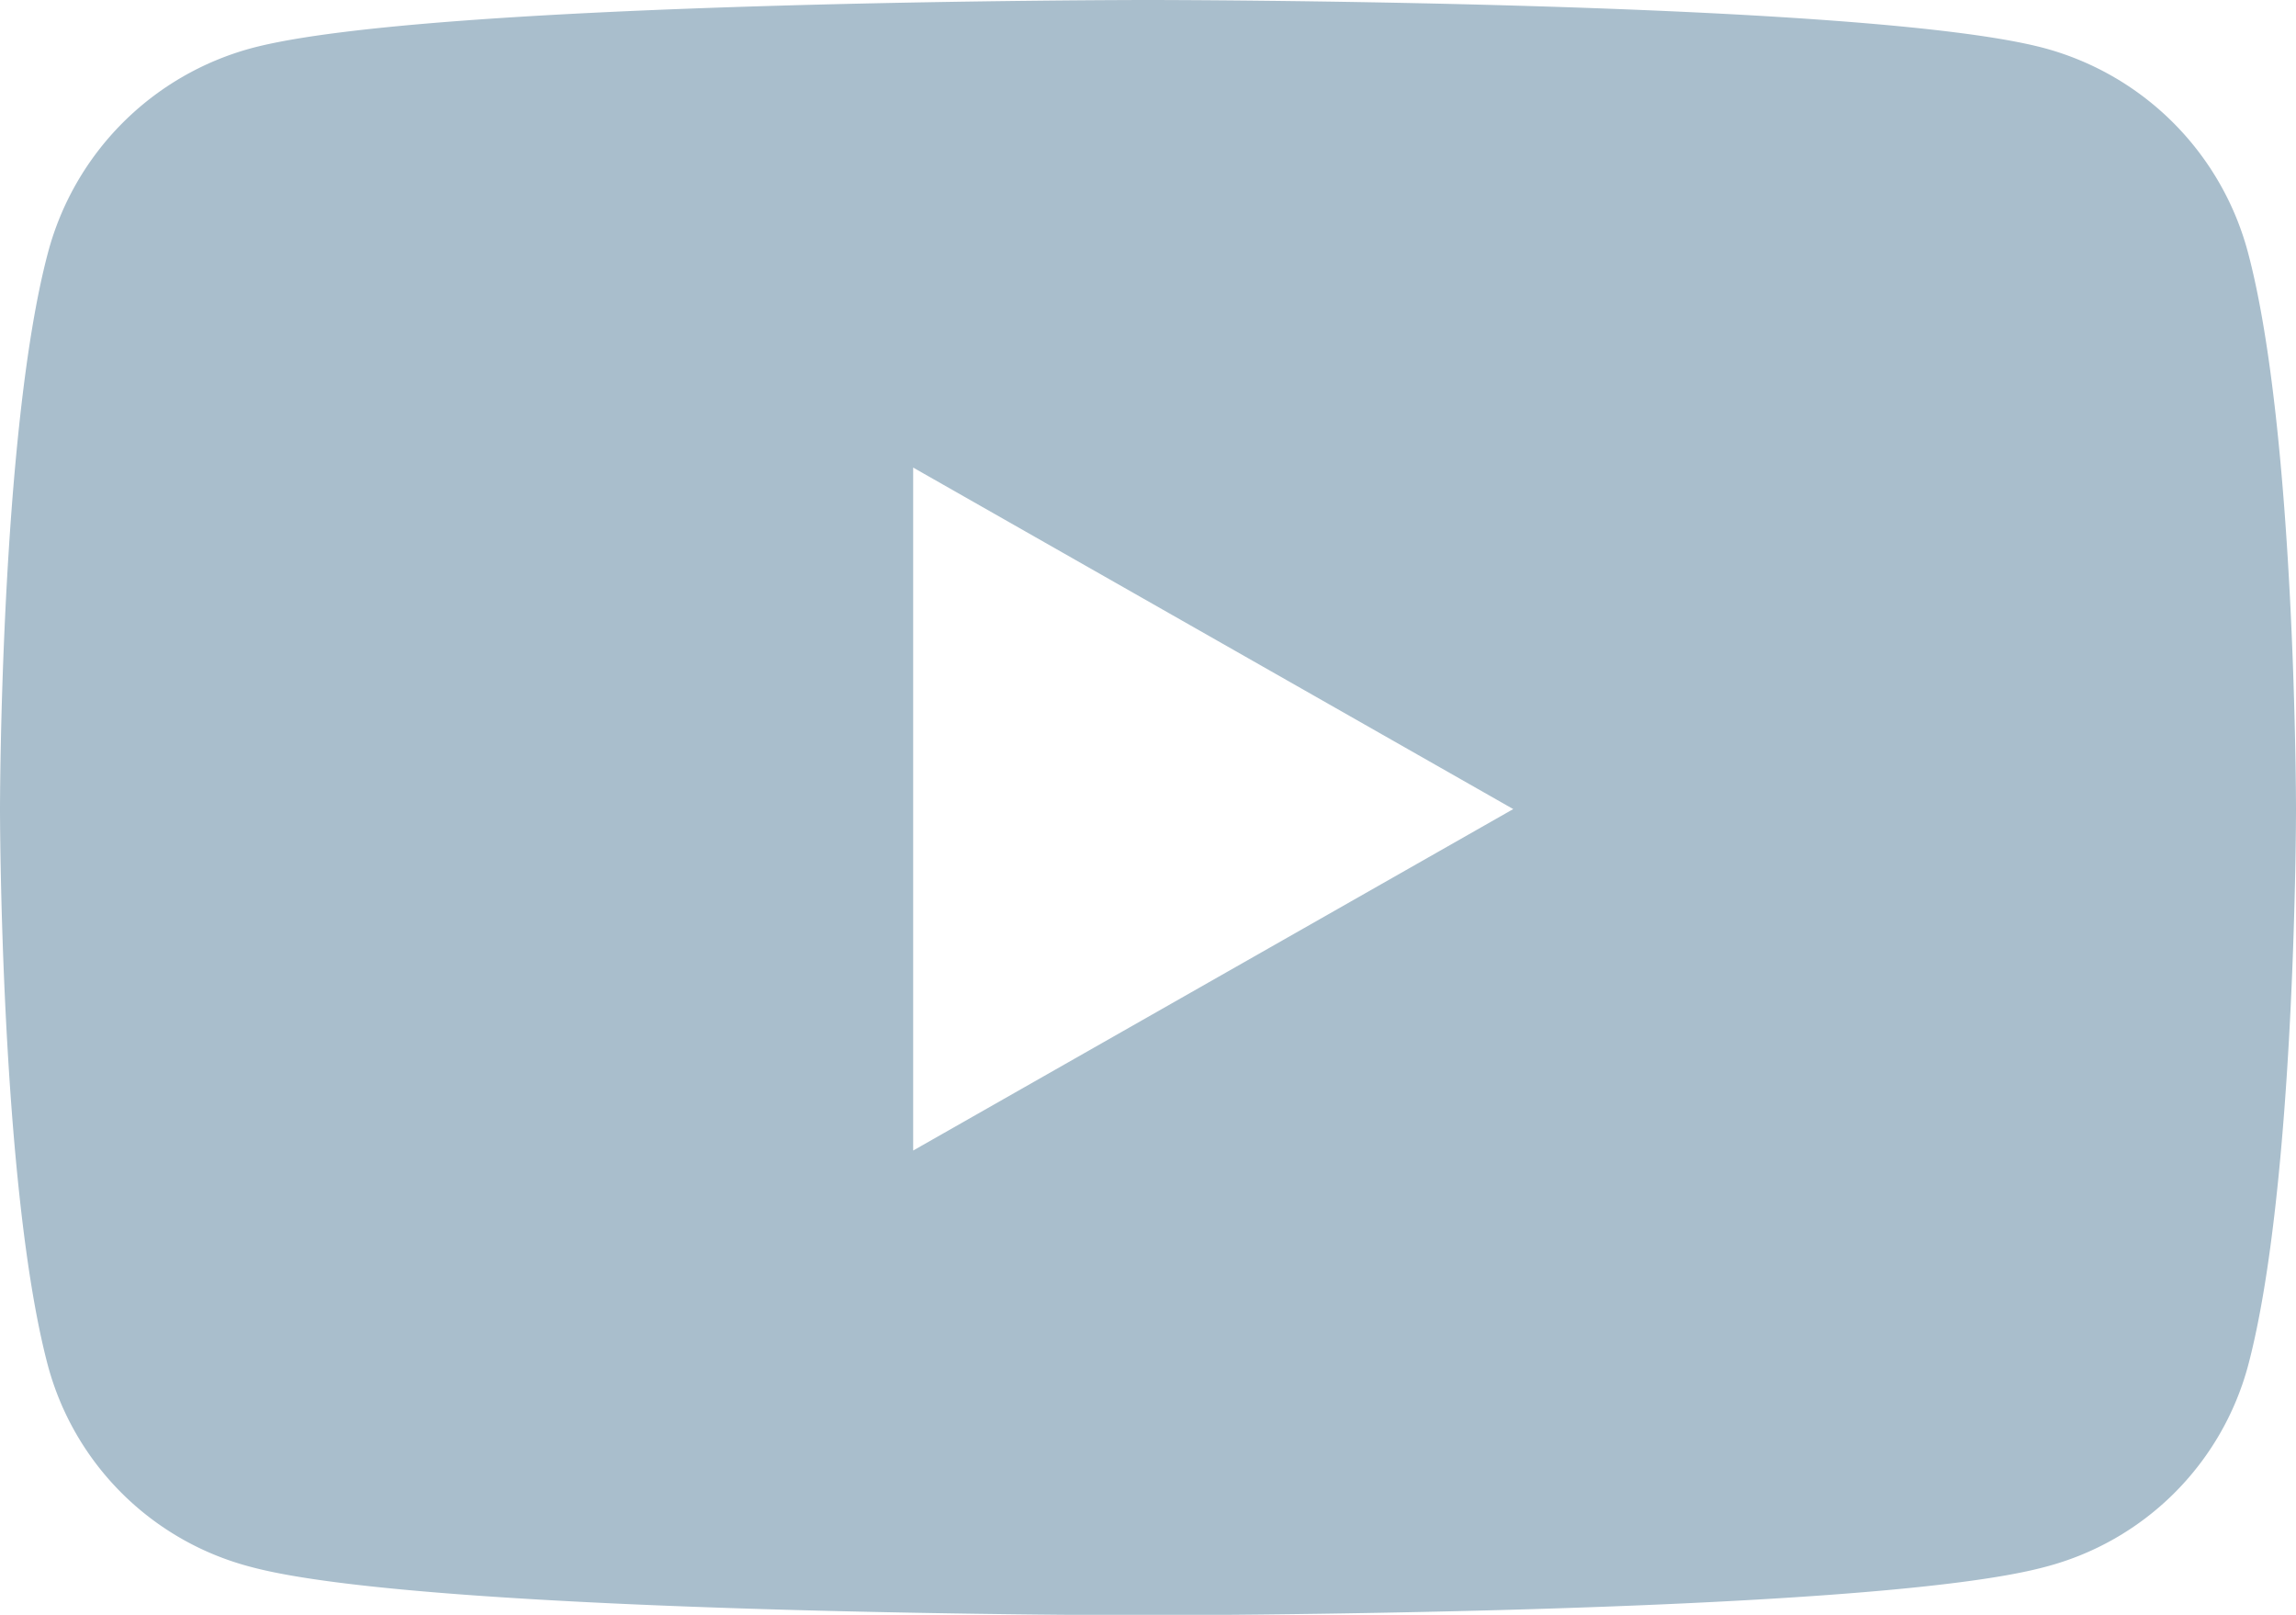<svg xmlns="http://www.w3.org/2000/svg" width="42.502" height="29.884" viewBox="0 0 42.502 29.884">
  <path id="youtube-brands" d="M56.547,68.676a5.34,5.34,0,0,0-3.758-3.782C49.475,64,36.184,64,36.184,64s-13.291,0-16.605.894a5.341,5.341,0,0,0-3.758,3.782c-.888,3.336-.888,10.3-.888,10.3s0,6.96.888,10.3a5.261,5.261,0,0,0,3.758,3.722c3.315.894,16.605.894,16.605.894s13.291,0,16.605-.894a5.261,5.261,0,0,0,3.758-3.722c.888-3.336.888-10.3.888-10.3S57.435,72.012,56.547,68.676ZM31.837,85.292V72.653l11.108,6.32Z" transform="translate(-14.933 -64)" fill="#a9becc"/>
</svg>
